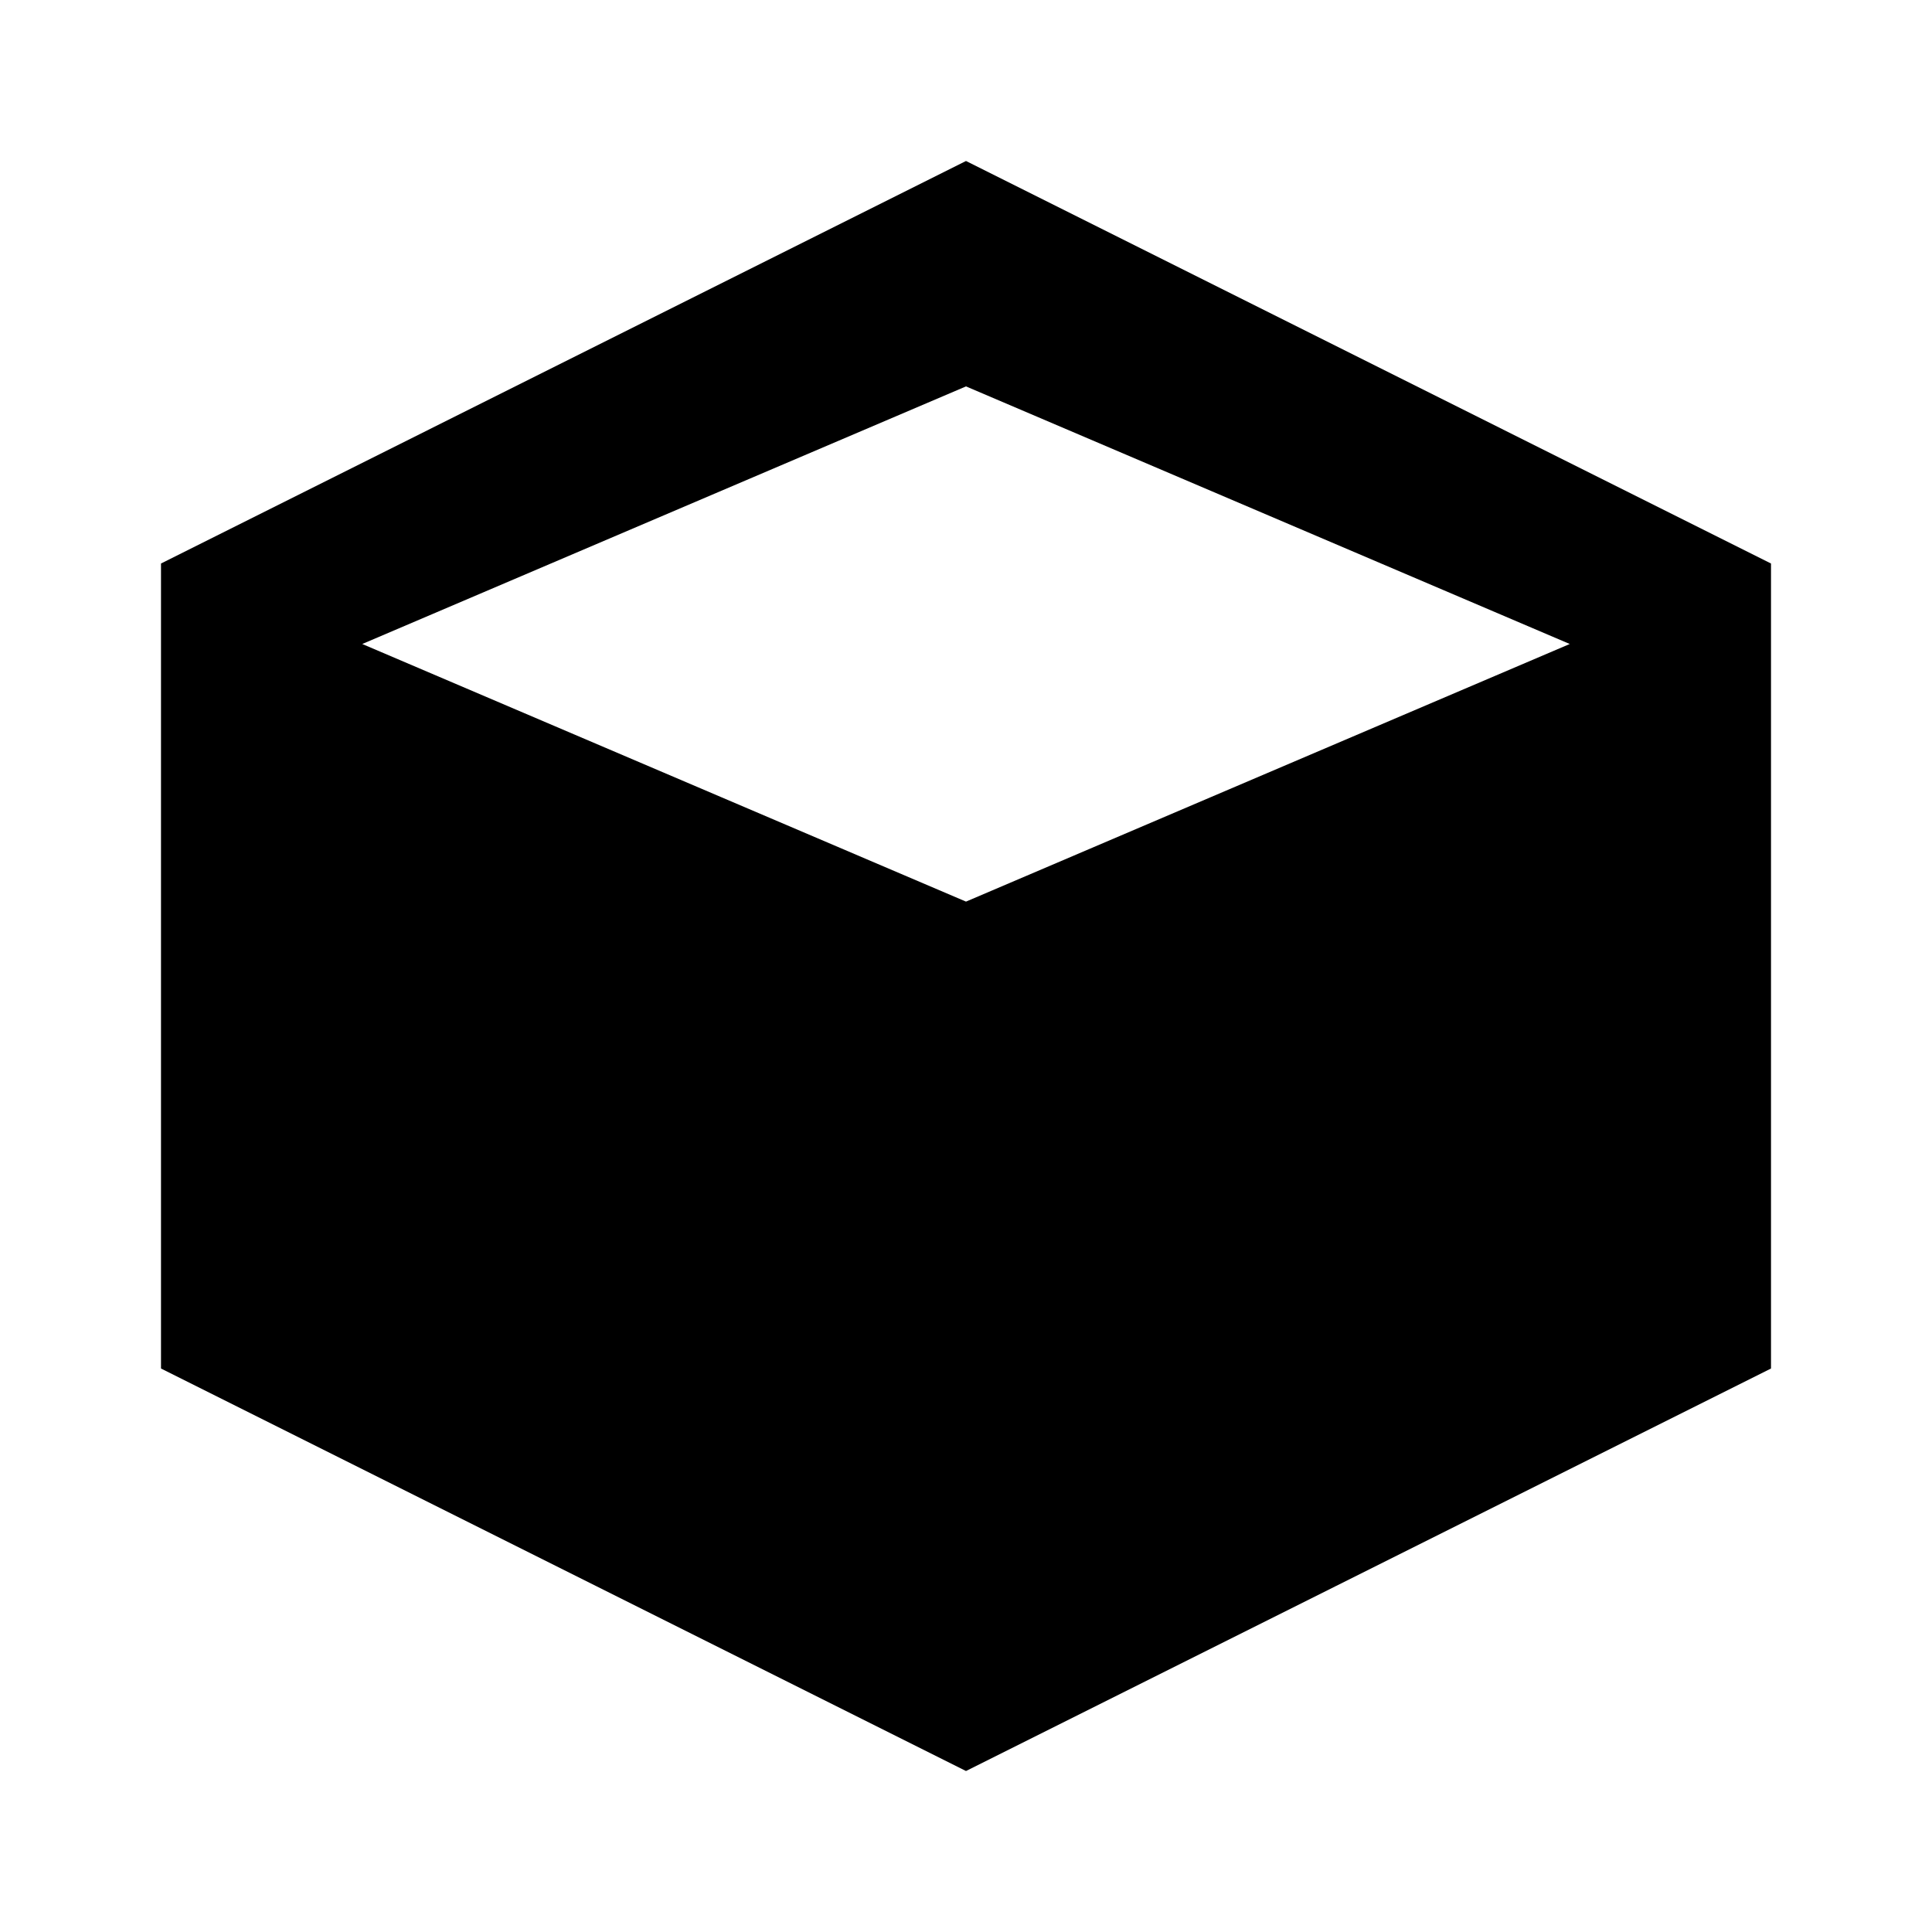 <svg
  viewBox="0 0 24 24"
  fill="currentColor"
  xmlns="http://www.w3.org/2000/svg"
>
  <path
    d="M12 2L2 7v10l10 5 10-5V7L12 2zm0 2.8L19.5 8 12 11.2 4.5 8 12 4.8zM4 9.9v6.3l7 3.5v-6.3L4 9.9zm9 3.5v6.3l7-3.5V9.9l-7 3.5z"
  />
</svg>